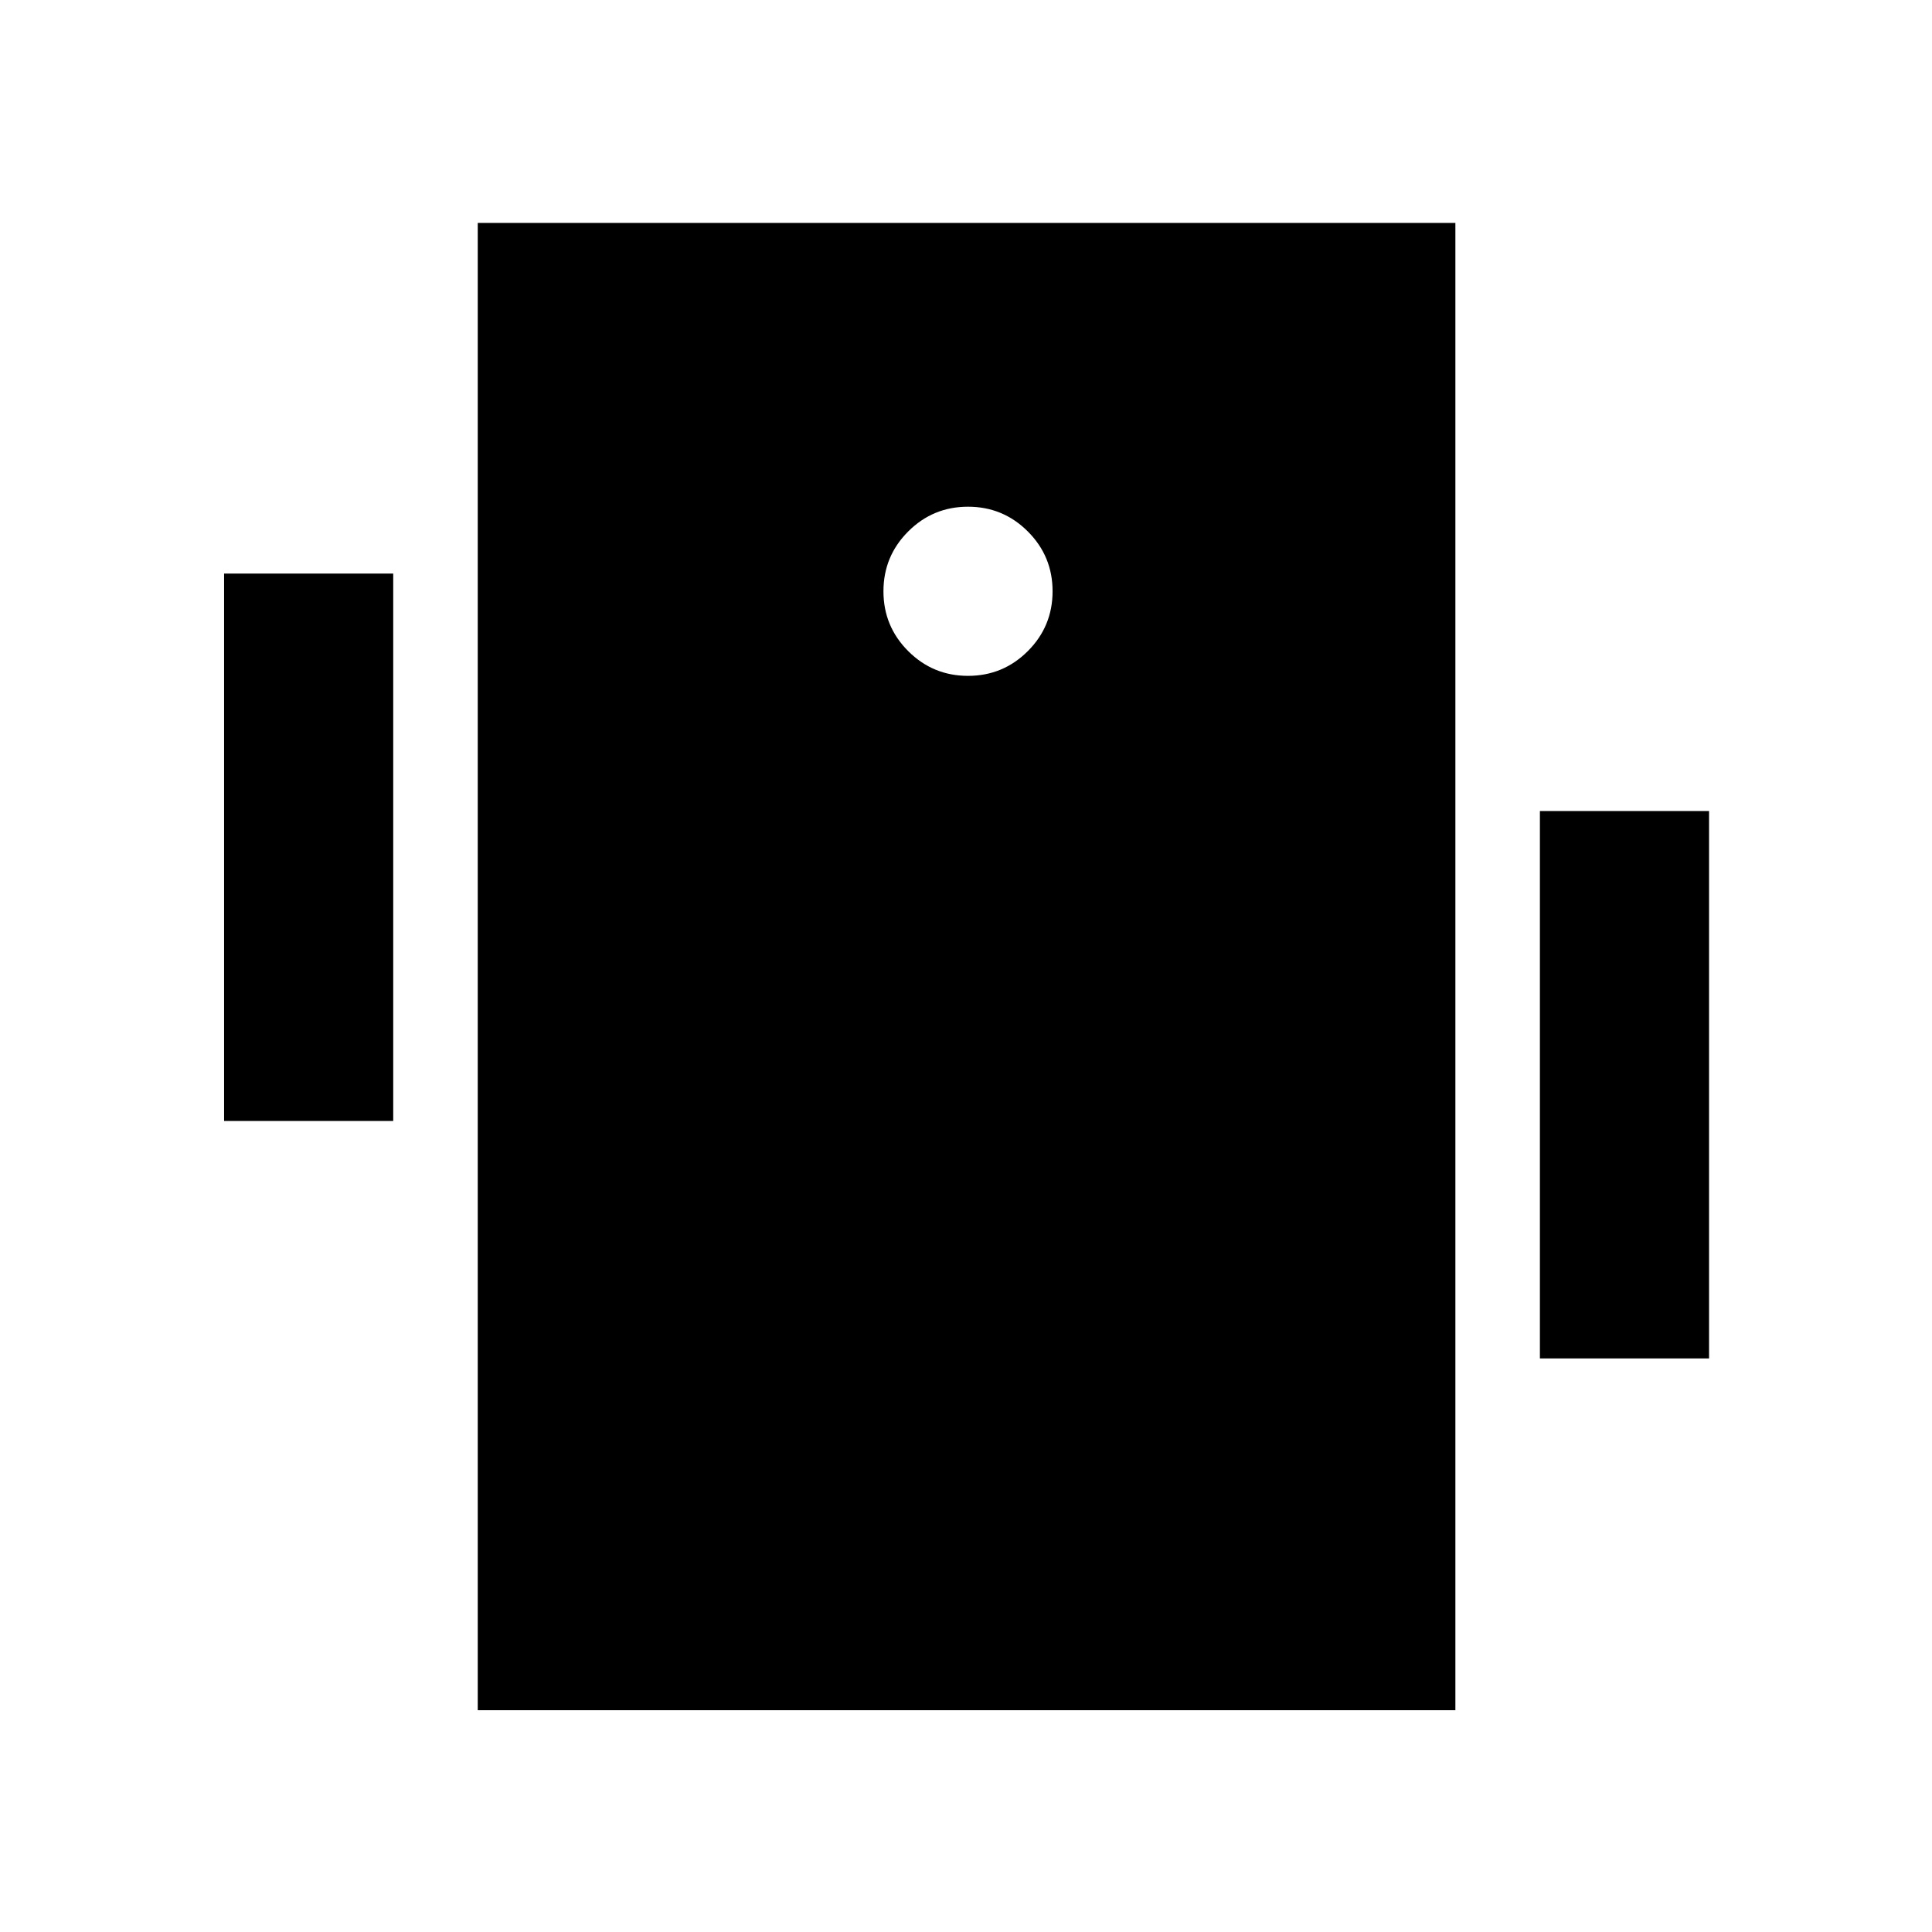 <svg xmlns="http://www.w3.org/2000/svg" height="24" viewBox="0 -960 960 960" width="24"><path d="M111.35-403v-272h84.04v272h-84.04Zm653.82 118v-272h84.05v272h-84.05ZM237.39-110.22v-739h485.78v739H237.39ZM481-624.17q17.42 0 29.72-12.3 12.3-12.3 12.3-29.73 0-17.42-12.3-29.72-12.3-12.3-29.72-12.3-17.42 0-29.72 12.3-12.3 12.3-12.3 29.72 0 17.43 12.3 29.73t29.72 12.3Z"/></svg>